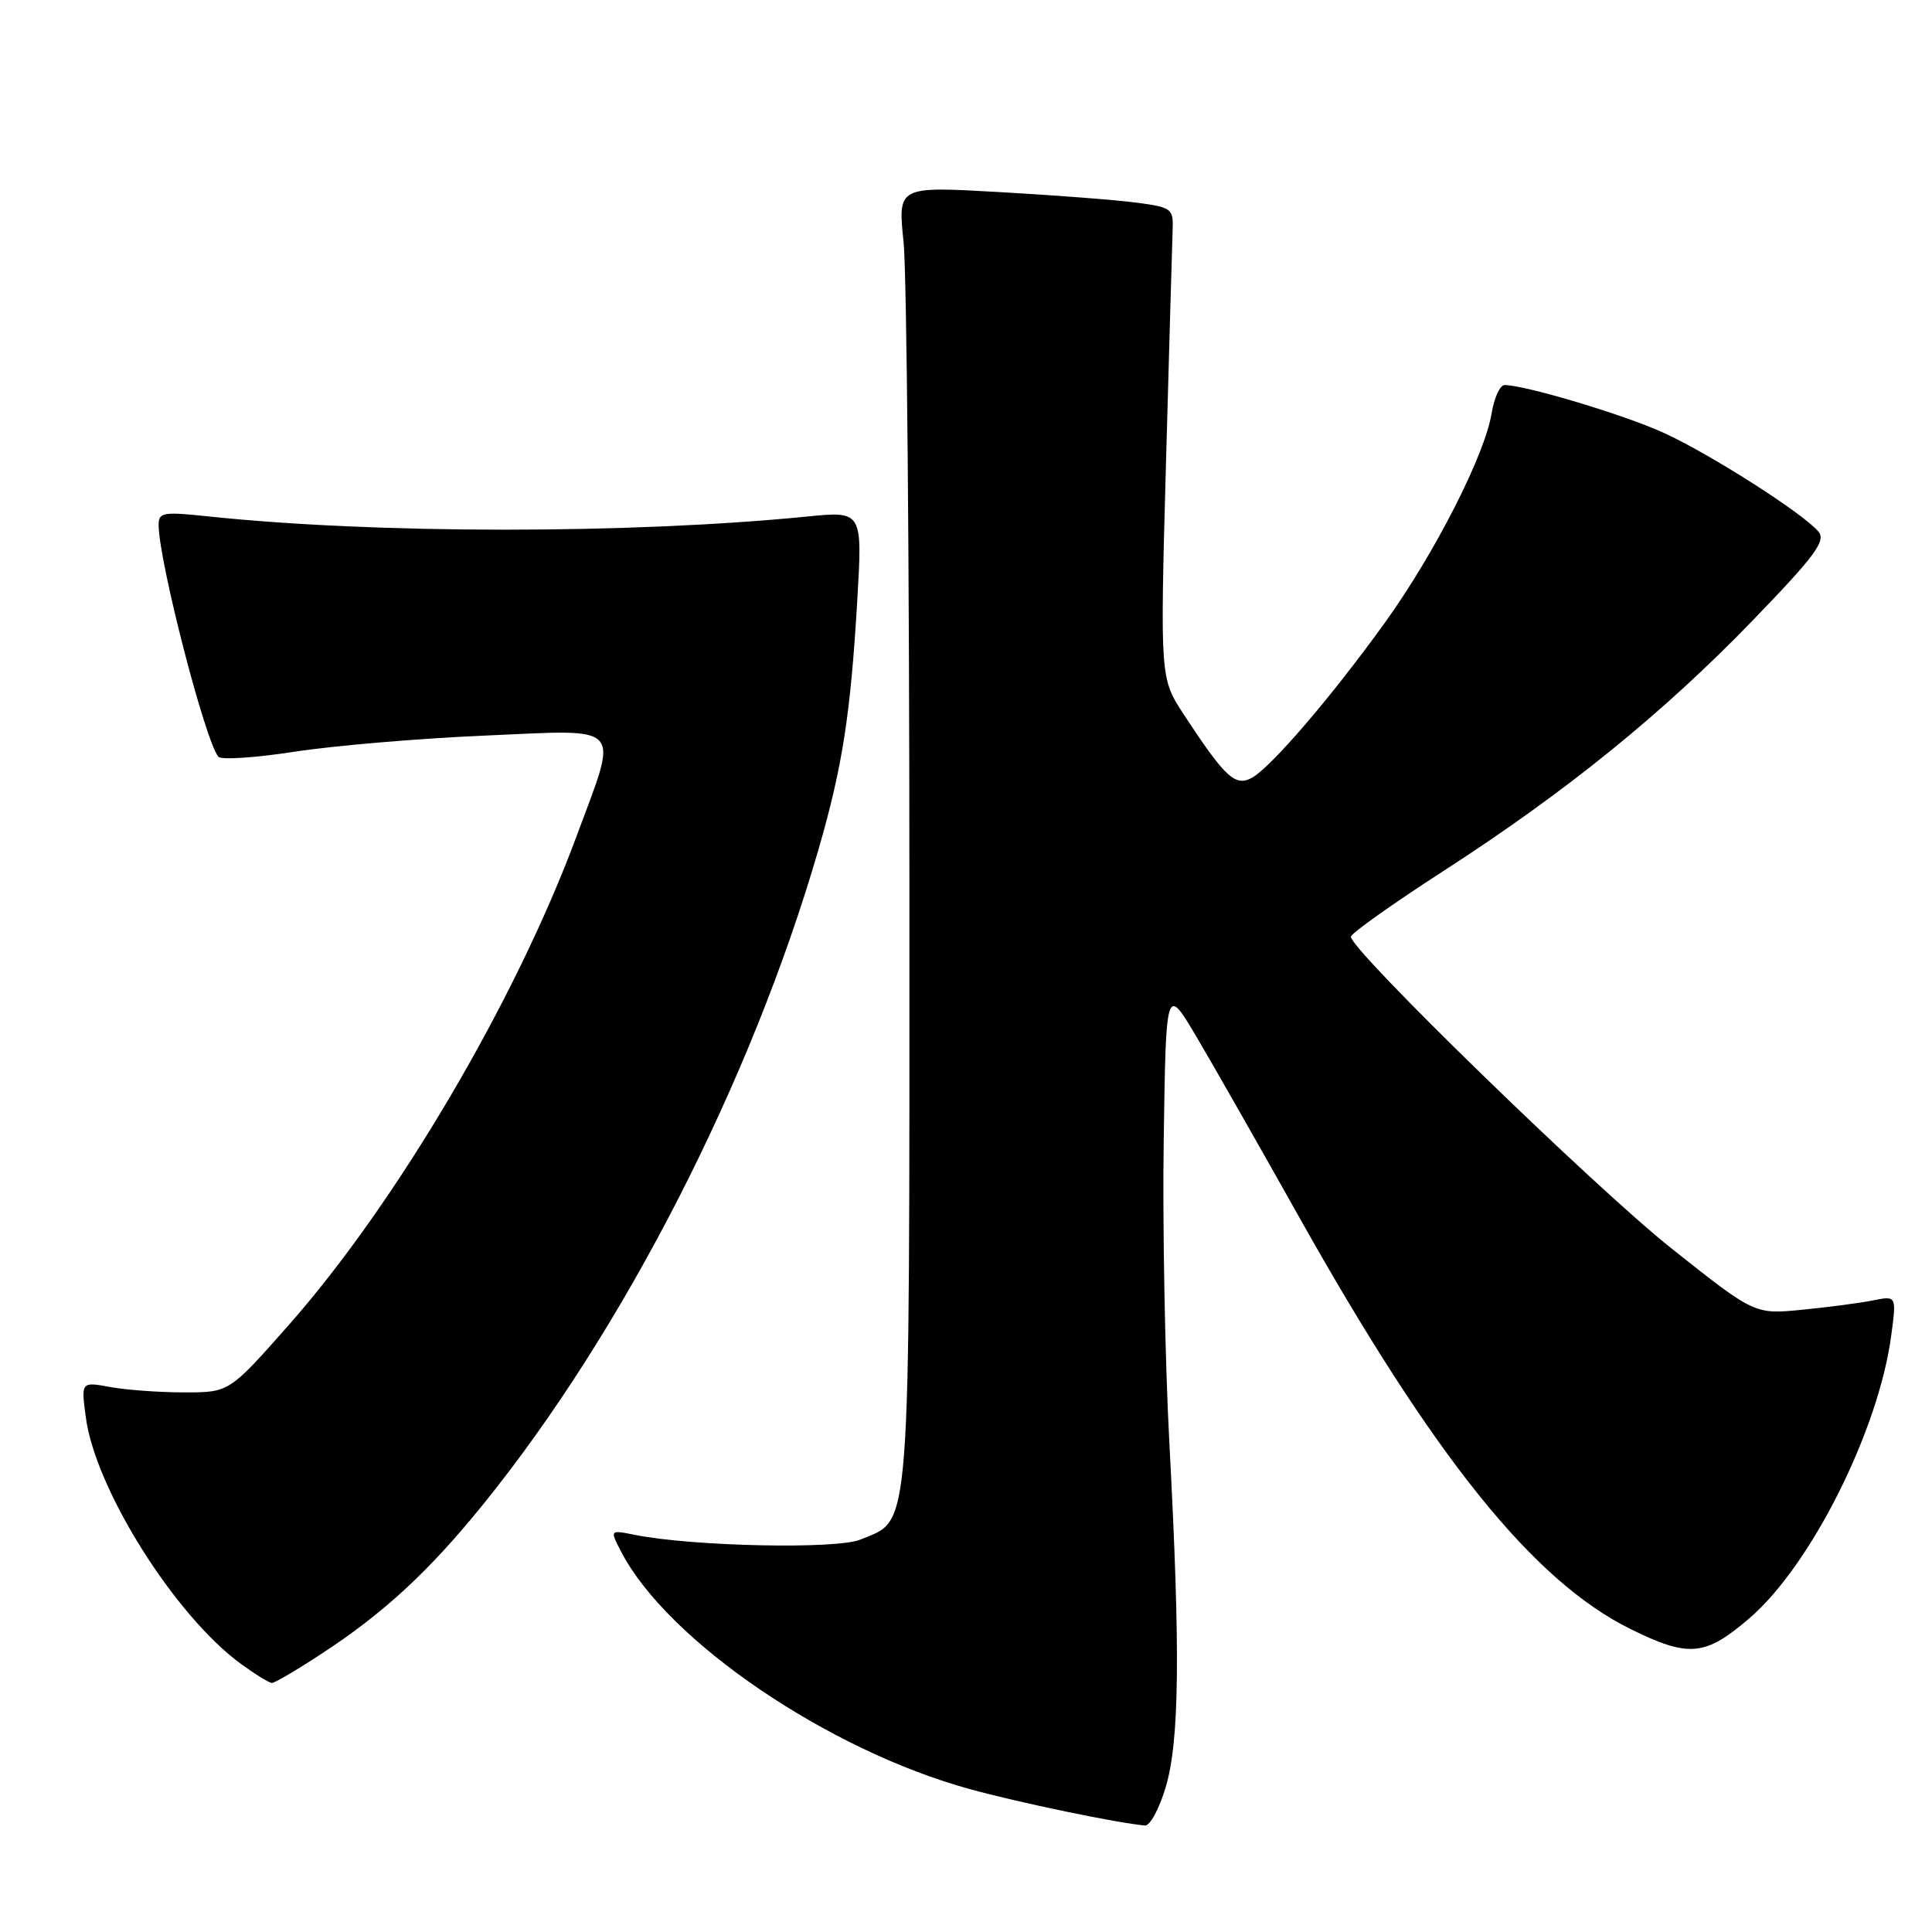 <?xml version="1.0" encoding="UTF-8" standalone="no"?>
<!DOCTYPE svg PUBLIC "-//W3C//DTD SVG 1.1//EN" "http://www.w3.org/Graphics/SVG/1.1/DTD/svg11.dtd" >
<svg xmlns="http://www.w3.org/2000/svg" xmlns:xlink="http://www.w3.org/1999/xlink" version="1.1" viewBox="0 0 256 256">
 <g >
 <path fill="currentColor"
d=" M 154.46 236.82 C 156.29 230.65 156.42 218.88 154.95 191.25 C 154.37 180.39 154.03 162.28 154.20 151.02 C 154.50 130.54 154.50 130.54 158.62 137.52 C 160.89 141.36 166.90 151.93 171.99 161.00 C 190.02 193.15 203.17 209.51 216.10 215.88 C 223.78 219.66 225.93 219.46 231.77 214.46 C 239.93 207.48 248.93 189.55 250.60 176.95 C 251.30 171.69 251.30 171.69 248.18 172.31 C 246.46 172.66 242.23 173.21 238.78 173.55 C 232.50 174.17 232.50 174.17 221.50 165.44 C 211.39 157.42 179.00 125.93 179.00 124.12 C 179.00 123.69 184.51 119.78 191.25 115.42 C 207.56 104.89 220.40 94.48 232.34 82.11 C 240.52 73.64 241.97 71.67 240.96 70.45 C 238.98 68.06 226.66 60.19 220.47 57.36 C 215.31 54.99 202.22 51.06 199.38 51.02 C 198.76 51.01 197.99 52.69 197.65 54.75 C 196.77 60.25 190.10 73.35 183.51 82.50 C 176.37 92.41 168.37 101.73 165.83 103.09 C 163.66 104.25 162.30 102.97 156.87 94.69 C 153.72 89.88 153.72 89.88 154.49 61.69 C 154.92 46.19 155.32 32.15 155.38 30.50 C 155.49 27.63 155.28 27.47 150.50 26.84 C 147.75 26.48 139.53 25.85 132.23 25.44 C 118.96 24.69 118.96 24.69 119.73 32.10 C 120.15 36.17 120.50 74.83 120.50 118.00 C 120.50 205.10 120.80 201.18 113.98 204.01 C 110.84 205.31 91.78 204.91 84.13 203.38 C 80.80 202.71 80.80 202.71 82.30 205.60 C 88.42 217.42 109.71 231.91 128.52 237.07 C 135.10 238.88 148.03 241.56 151.71 241.89 C 152.38 241.95 153.61 239.67 154.46 236.82 Z  M 42.59 219.14 C 50.86 213.75 56.91 208.15 64.13 199.20 C 82.67 176.25 99.57 143.20 108.46 112.54 C 111.62 101.62 112.70 94.70 113.59 79.61 C 114.29 67.71 114.29 67.71 106.89 68.45 C 83.43 70.77 49.86 70.76 27.75 68.44 C 21.54 67.78 21.00 67.88 21.02 69.61 C 21.08 74.55 27.24 98.39 28.95 100.28 C 29.34 100.71 33.90 100.40 39.08 99.60 C 44.26 98.80 55.59 97.84 64.25 97.47 C 82.90 96.66 82.00 95.68 76.40 110.79 C 68.34 132.57 52.48 159.49 38.21 175.63 C 30.37 184.50 30.37 184.50 24.43 184.50 C 21.17 184.50 16.75 184.18 14.62 183.79 C 10.74 183.08 10.74 183.08 11.37 187.79 C 12.63 197.33 23.18 214.09 31.94 220.49 C 33.84 221.87 35.68 223.00 36.04 223.00 C 36.40 223.00 39.35 221.27 42.59 219.14 Z "/>
</g>
</svg>
